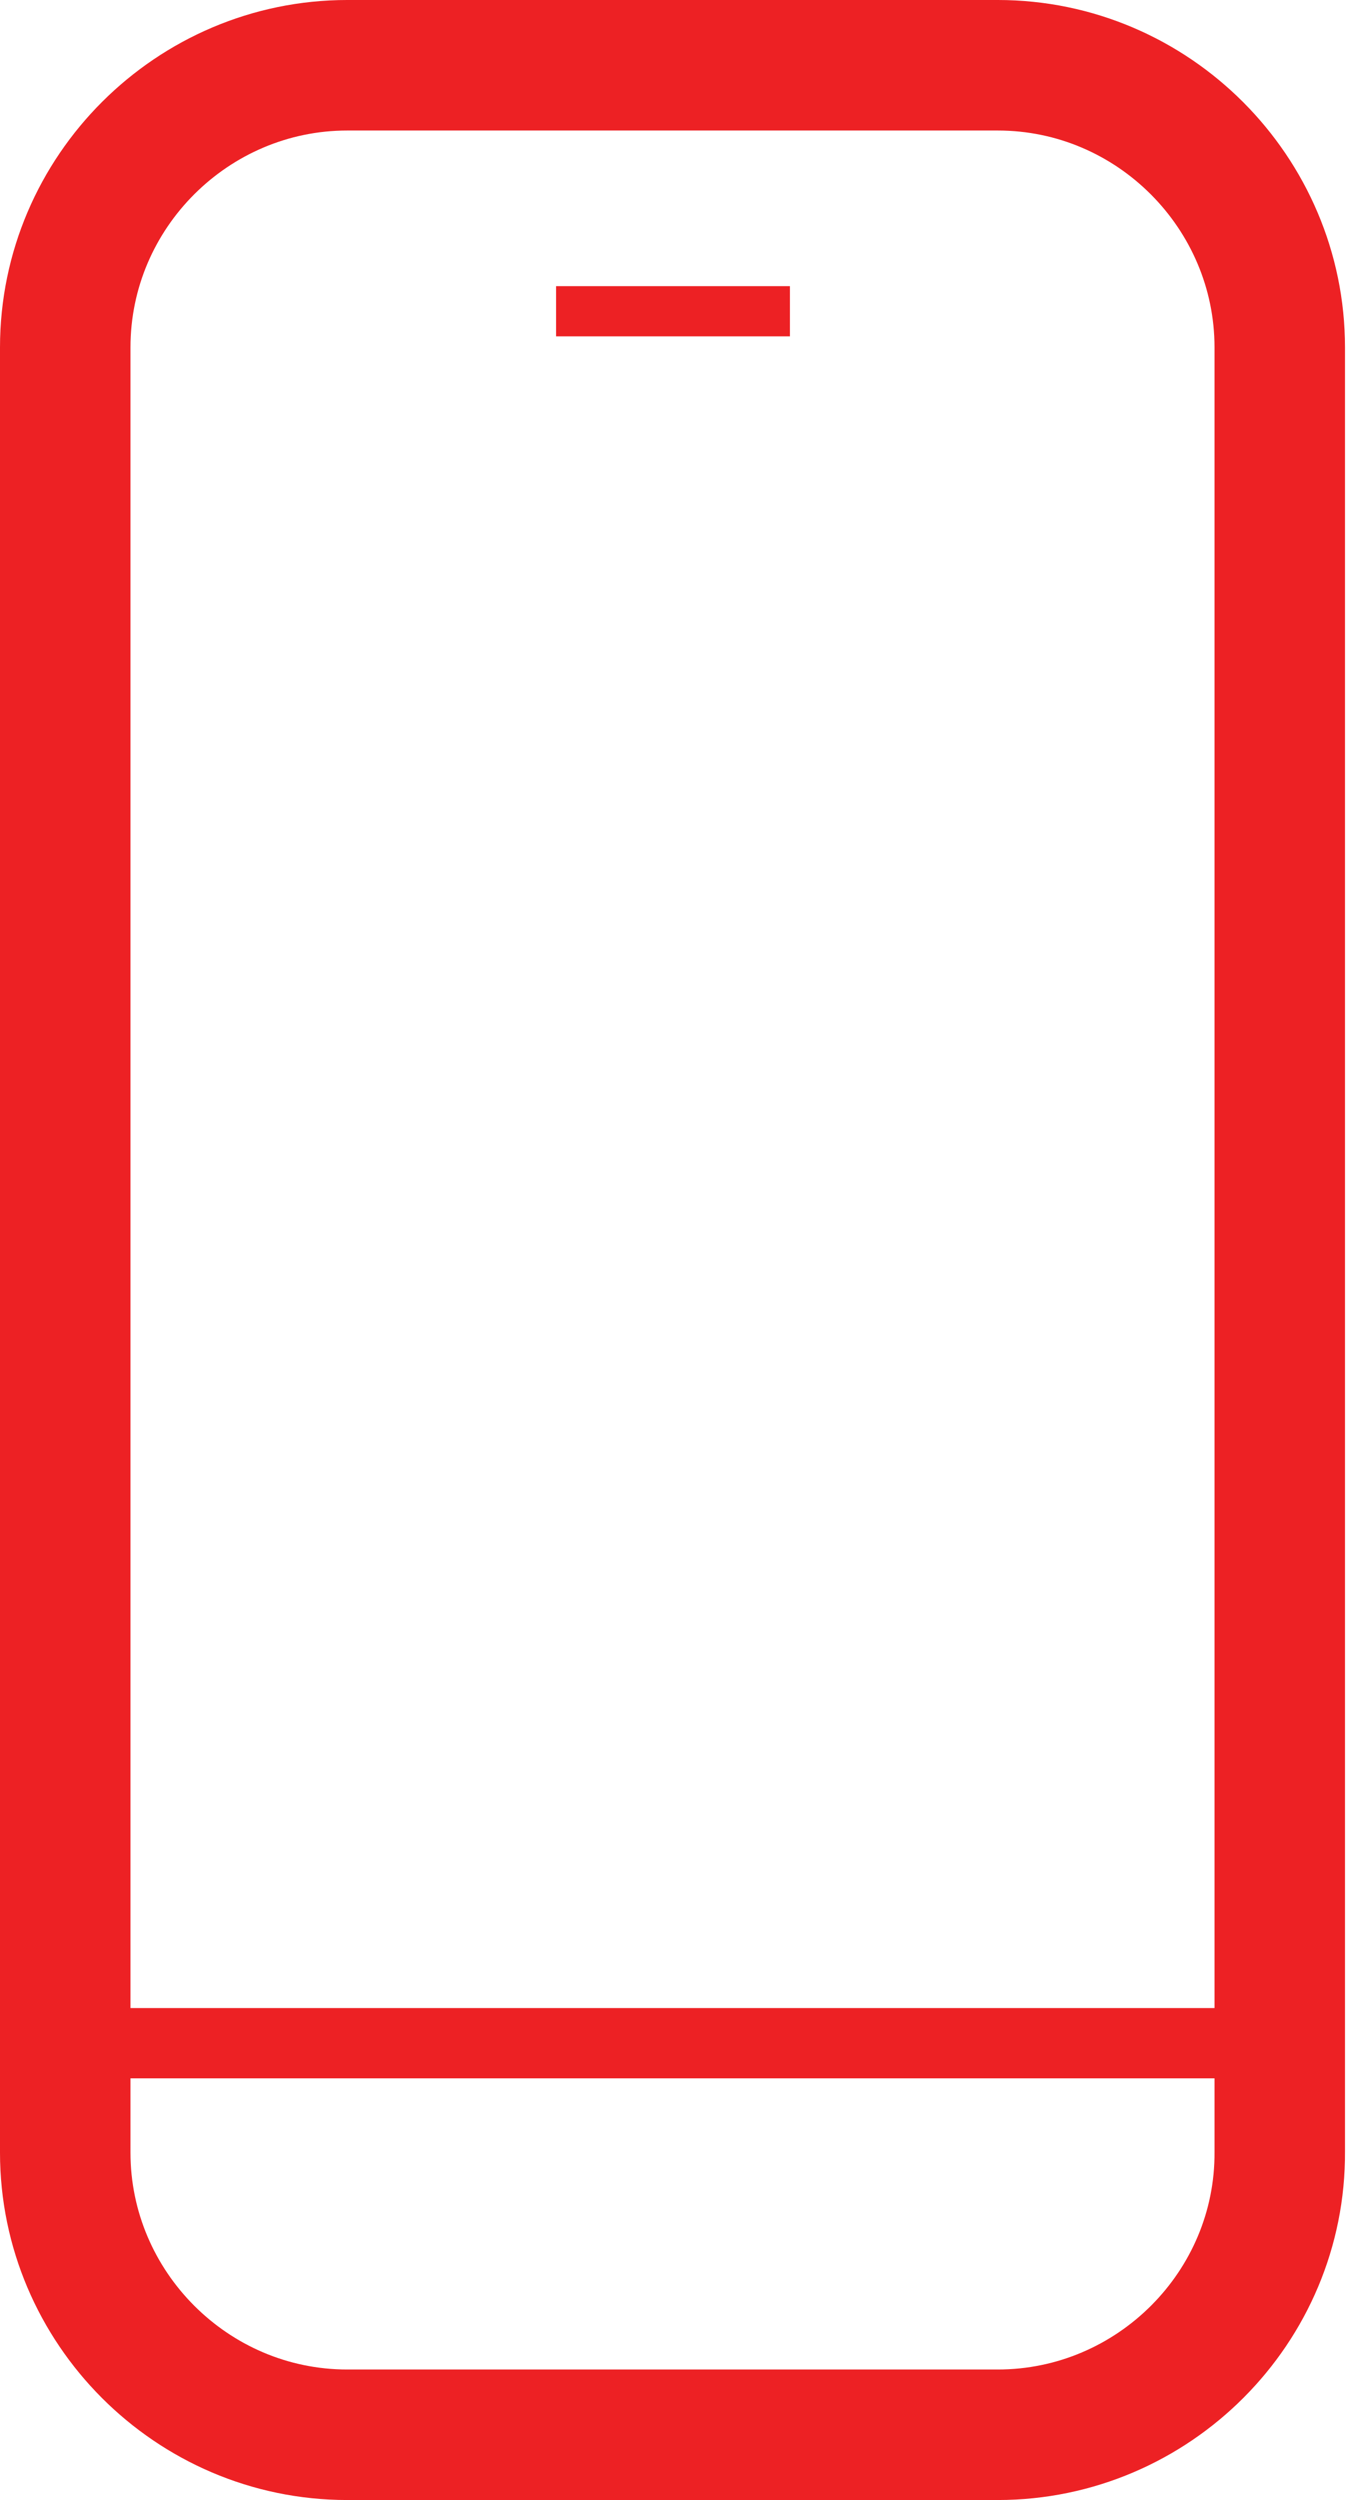 <svg version="1.1" xmlns="http://www.w3.org/2000/svg" viewBox="0 0 134.1 249">
<g>
	<path style="fill:none;stroke:#ED2124;stroke-width:13;stroke-miterlimit:10;" d="M99.4,242.5H34.6c-15.5,0-28.1-12.7-28.1-28.1
		V34.6c0-15.5,12.7-28.1,28.1-28.1h64.8c15.5,0,28.1,12.7,28.1,28.1v179.7C127.6,229.8,114.9,242.5,99.4,242.5z"/>
	<line style="fill:none;stroke:#ED2124;stroke-width:7;stroke-miterlimit:10;" x1="6.5" y1="203.5" x2="127.6" y2="203.5"/>
	<line style="fill:none;stroke:#ED2124;stroke-width:5;stroke-miterlimit:10;" x1="55.4" y1="31" x2="78.7" y2="31"/>
</g>
</svg>
